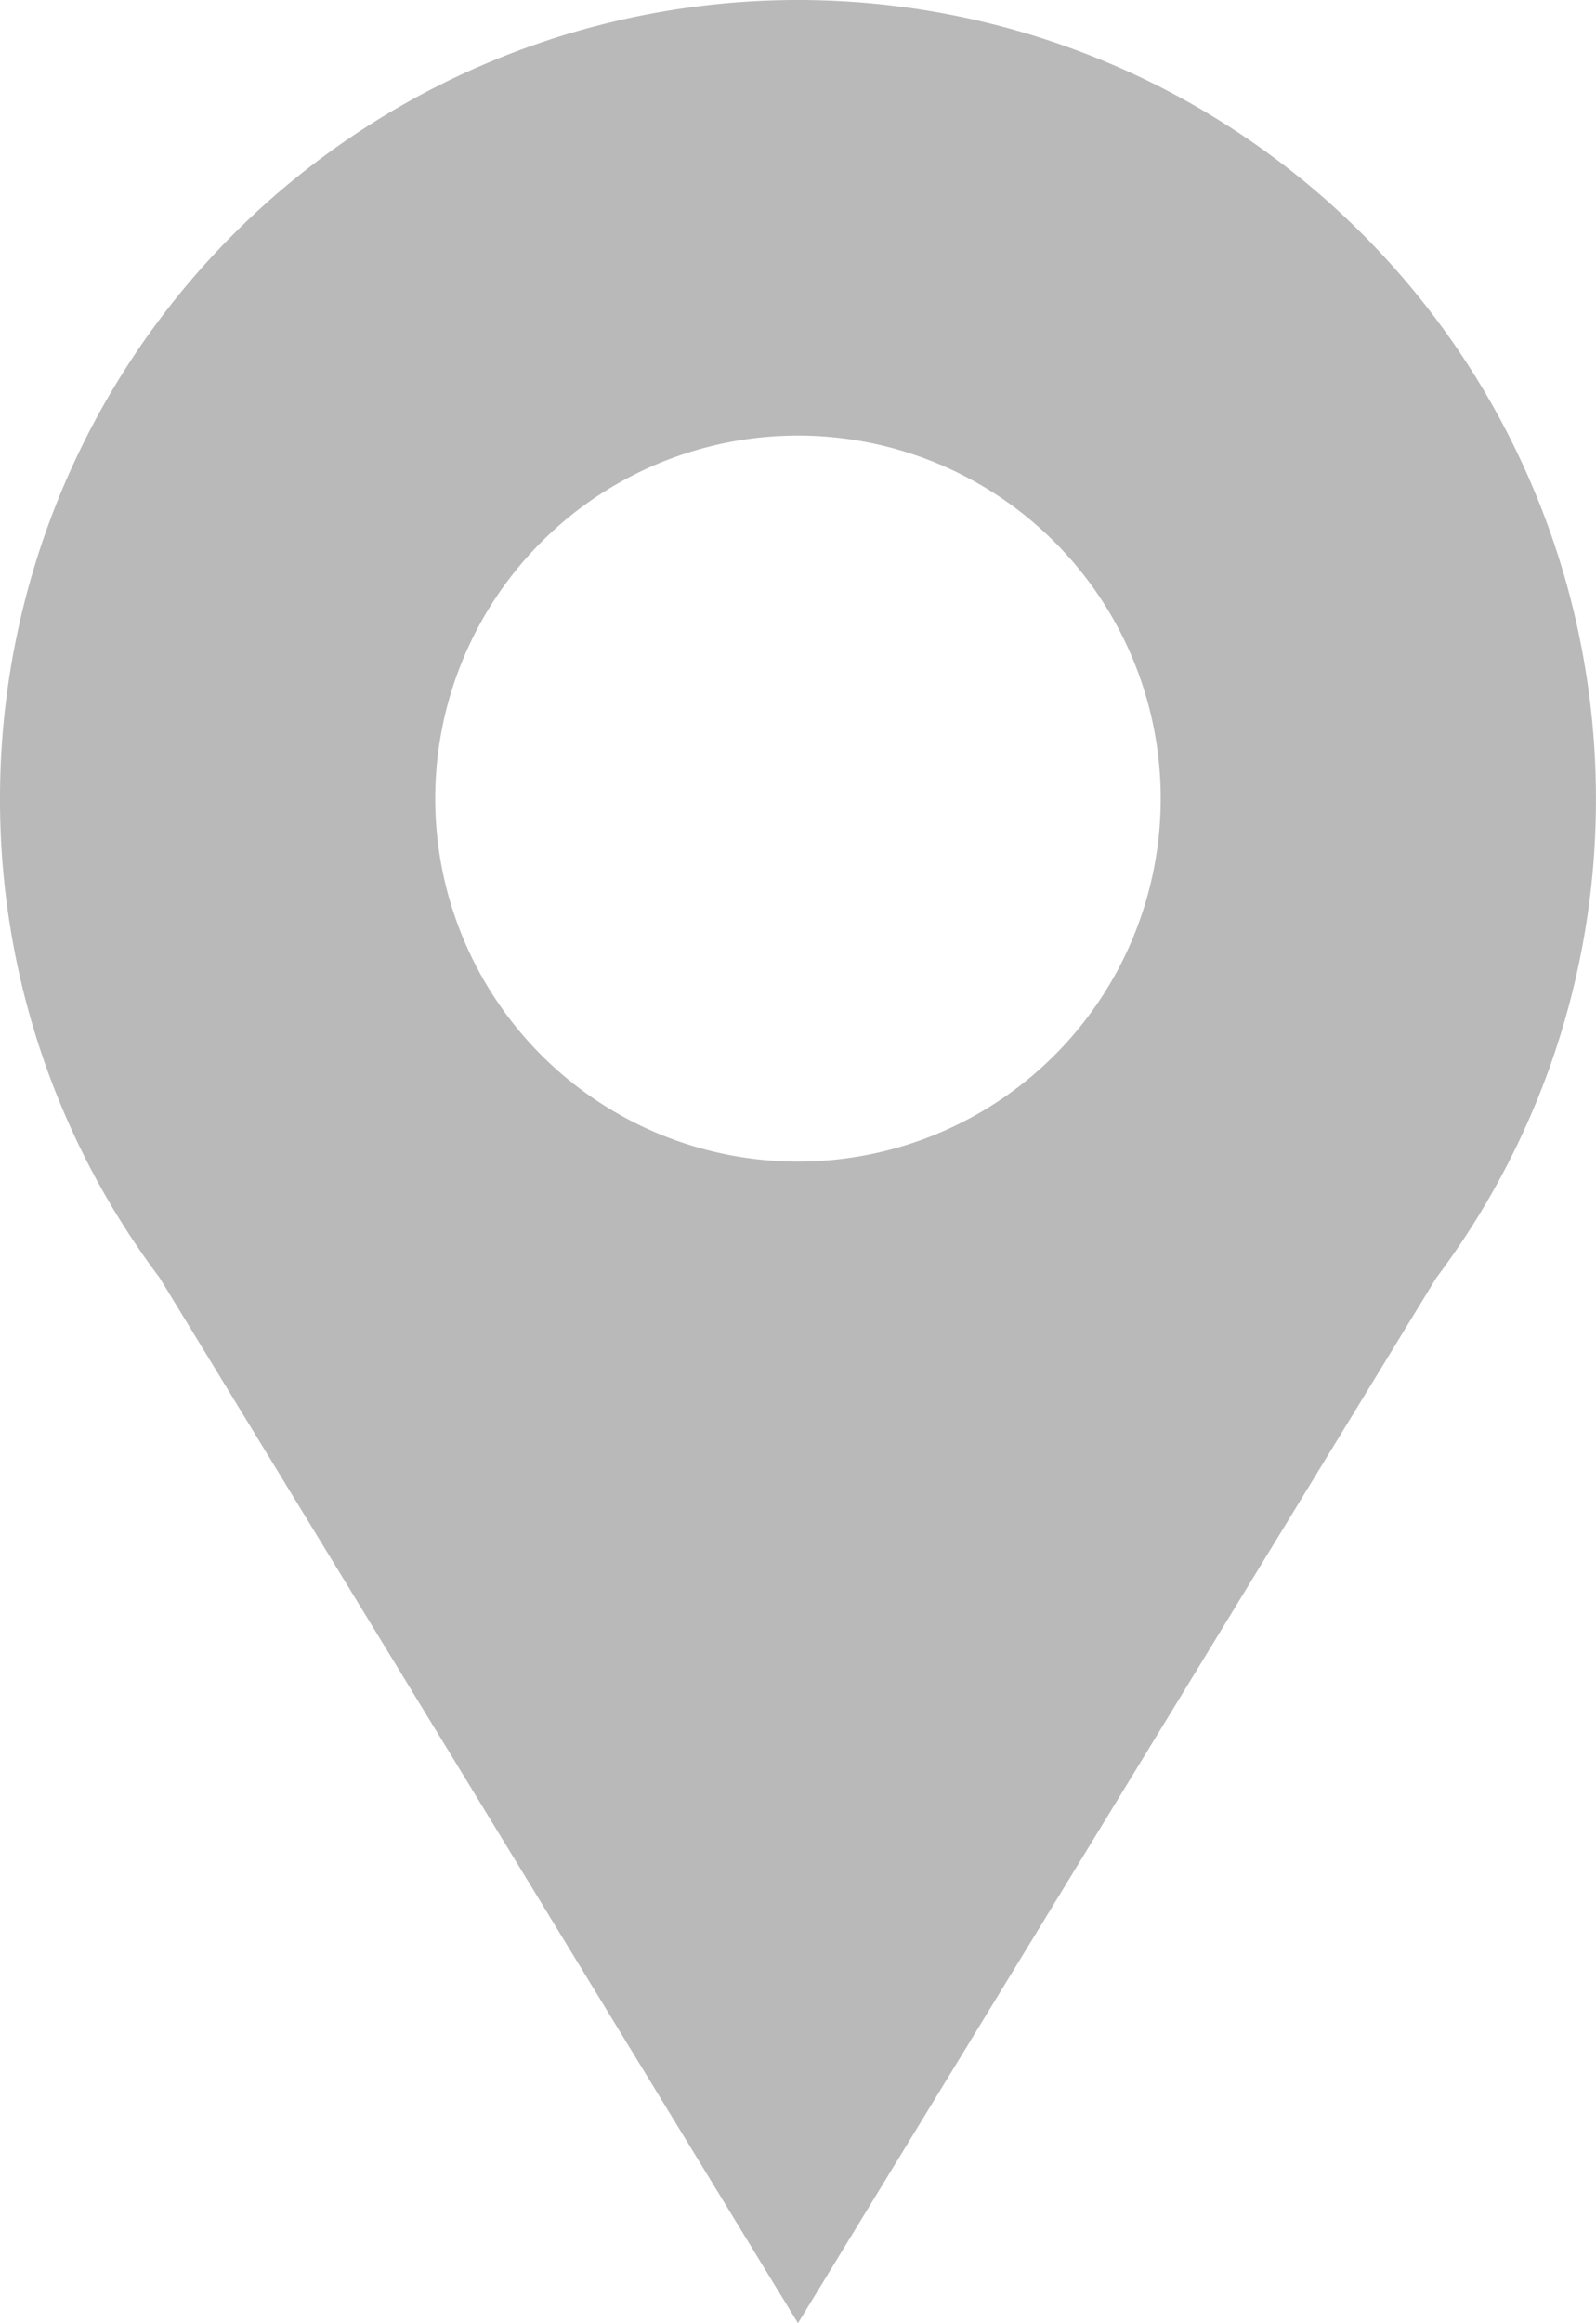 <svg xmlns="http://www.w3.org/2000/svg" width="26.927" height="39.166" viewBox="0 0 26.927 39.166">
  <path id="Path_23" data-name="Path 23" d="M171.636-542.551a13.463,13.463,0,0,0-13.463,13.463,13.4,13.4,0,0,0,2.693,8.079l10.77,17.624,10.77-17.624a13.4,13.4,0,0,0,2.693-8.079A13.463,13.463,0,0,0,171.636-542.551Zm0,19.583a6.12,6.12,0,0,1-6.12-6.12,6.12,6.12,0,0,1,6.12-6.12,6.12,6.12,0,0,1,6.12,6.12A6.12,6.12,0,0,1,171.636-522.968Z" transform="translate(-158.173 542.551)" fill="#b9b9b9"/>
</svg>
